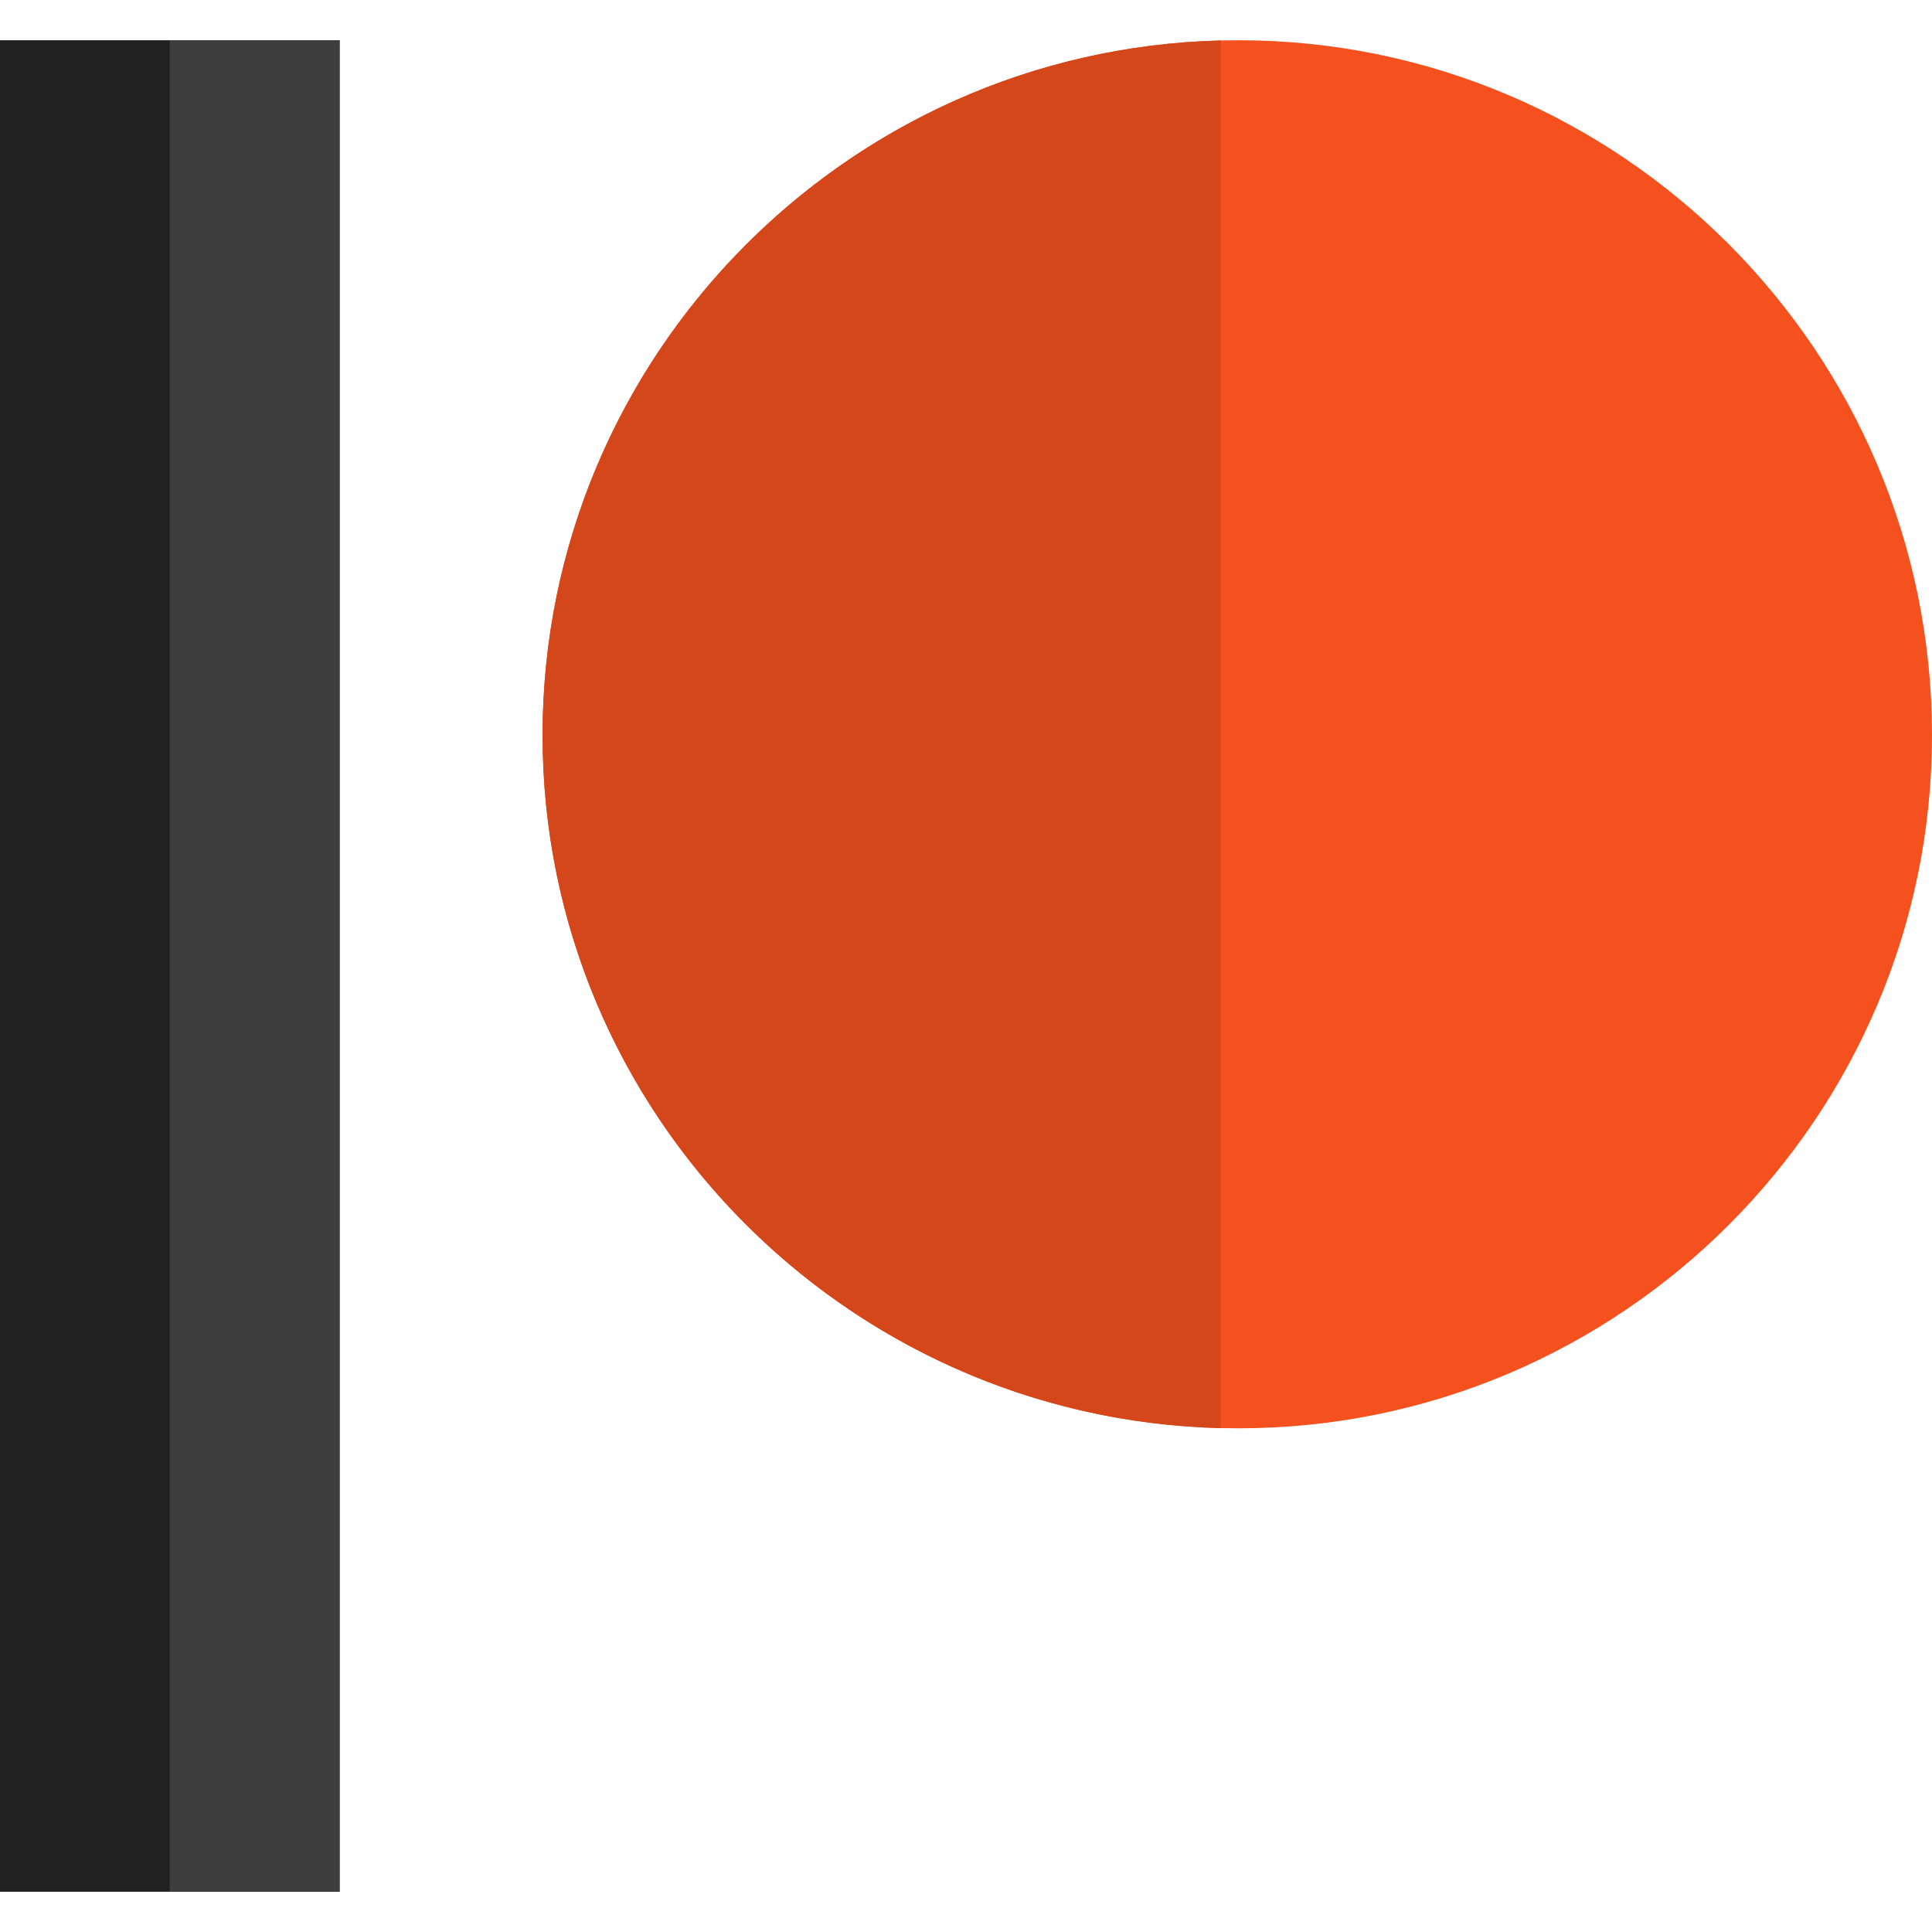 <svg xmlns="http://www.w3.org/2000/svg" enable-background="new 0 0 24 24" viewBox="0 0 24 24"><path fill="#212121" d="m4.219.5h-4.219v23h4.219z"/><path fill="#3e3e3e" d="m4.219.5h-2.11v23h2.11z"/><path fill="#f4511e" d="m15.384.5c-4.767 0-8.644 3.873-8.644 8.633 0 4.75 3.877 8.61 8.644 8.61 4.754 0 8.616-3.866 8.616-8.61 0-4.758-3.863-8.633-8.616-8.633z"/><path fill="#d4471a" d="m15.164.503c-4.665.117-8.424 3.944-8.424 8.63 0 4.677 3.759 8.491 8.424 8.608z"/></svg>